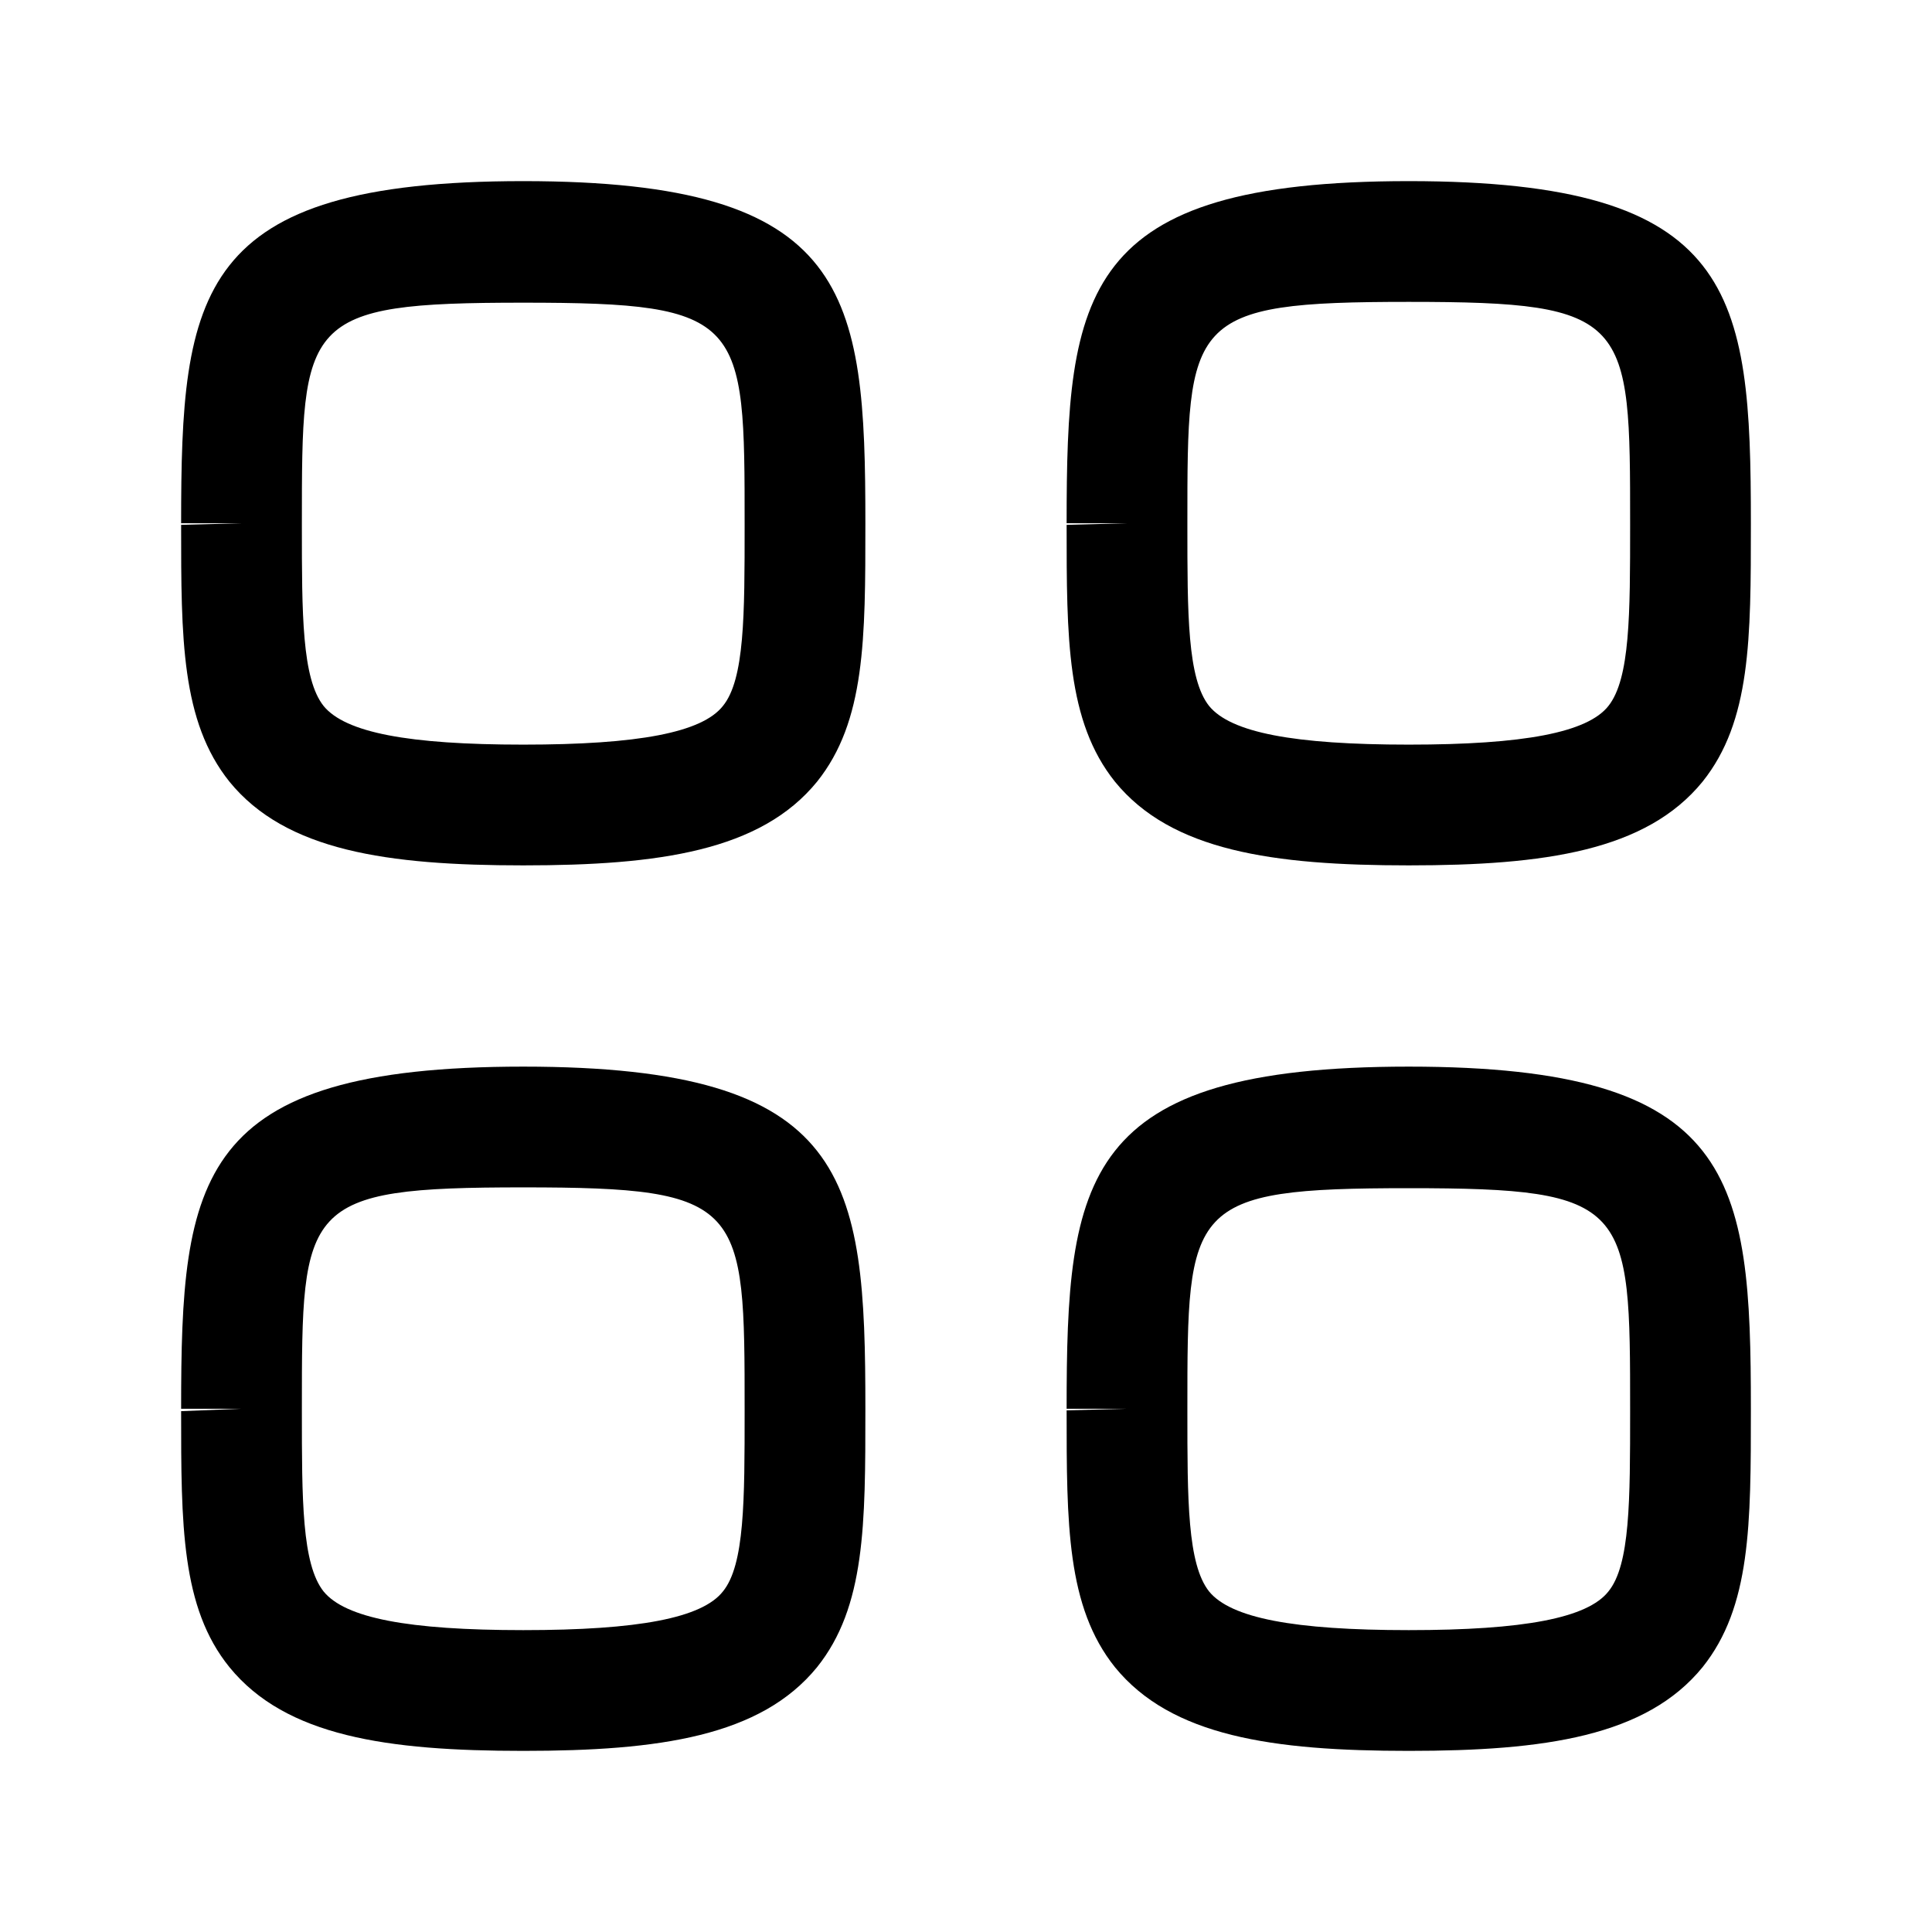 <svg width="24" height="24" viewBox="0 0 24 24" fill="none" xmlns="http://www.w3.org/2000/svg">
<path fill-rule="evenodd" clip-rule="evenodd" d="M2.25 6.5C2.25 3.63 2.43 2.25 6.5 2.25C10.57 2.25 10.75 3.63 10.75 6.5C10.75 7.94 10.75 8.96 10.15 9.71C9.45 10.57 8.19 10.75 6.5 10.75C4.81 10.75 3.55 10.57 2.85 9.71C2.25 8.96 2.25 7.93 2.25 6.52L3 6.5H2.25ZM6.5 9.25C7.93 9.25 8.72 9.1 8.98 8.77C9.25 8.44 9.25 7.64 9.25 6.53C9.25 3.97 9.25 3.76 6.5 3.76C3.75 3.76 3.75 3.97 3.75 6.51V6.53C3.75 7.63 3.75 8.43 4.02 8.77C4.29 9.1 5.07 9.25 6.5 9.25ZM17.5 10.75C15.81 10.75 14.55 10.57 13.85 9.71C13.25 8.96 13.25 7.93 13.25 6.52L14 6.5H13.25C13.25 3.63 13.43 2.25 17.5 2.25C21.57 2.25 21.75 3.63 21.75 6.5C21.75 7.94 21.75 8.96 21.15 9.71C20.45 10.57 19.19 10.75 17.5 10.75ZM17.5 3.75C14.75 3.75 14.75 3.96 14.75 6.5V6.52C14.75 7.63 14.75 8.43 15.02 8.77C15.29 9.1 16.07 9.25 17.5 9.25C18.93 9.25 19.72 9.1 19.98 8.77C20.25 8.43 20.25 7.63 20.25 6.52C20.25 3.96 20.25 3.75 17.5 3.75ZM6.5 13.25C2.43 13.25 2.25 14.63 2.25 17.5H3L2.25 17.53C2.25 18.94 2.25 19.97 2.85 20.71C3.55 21.57 4.81 21.75 6.5 21.75C8.19 21.75 9.45 21.57 10.15 20.71C10.75 19.96 10.75 18.94 10.75 17.5C10.75 14.63 10.57 13.25 6.5 13.25ZM8.98 19.77C8.72 20.1 7.93 20.25 6.5 20.25C5.07 20.25 4.29 20.1 4.02 19.77C3.75 19.43 3.75 18.63 3.75 17.53V17.5C3.75 14.96 3.75 14.75 6.5 14.75C9.25 14.75 9.25 14.96 9.25 17.53C9.25 18.64 9.25 19.44 8.98 19.77ZM13.25 17.5C13.25 14.63 13.43 13.25 17.5 13.25C21.57 13.25 21.75 14.63 21.75 17.5C21.75 18.94 21.75 19.96 21.15 20.71C20.45 21.57 19.19 21.75 17.5 21.75C15.81 21.75 14.55 21.57 13.85 20.71C13.25 19.96 13.25 18.93 13.25 17.52L14 17.5H13.25ZM17.5 20.25C18.93 20.25 19.72 20.1 19.98 19.77C20.25 19.44 20.25 18.64 20.25 17.53C20.25 14.97 20.25 14.76 17.5 14.76C14.75 14.76 14.75 14.97 14.75 17.51V17.53C14.75 18.63 14.75 19.43 15.02 19.77C15.29 20.1 16.07 20.25 17.5 20.25Z" fill="black"/>
</svg>
